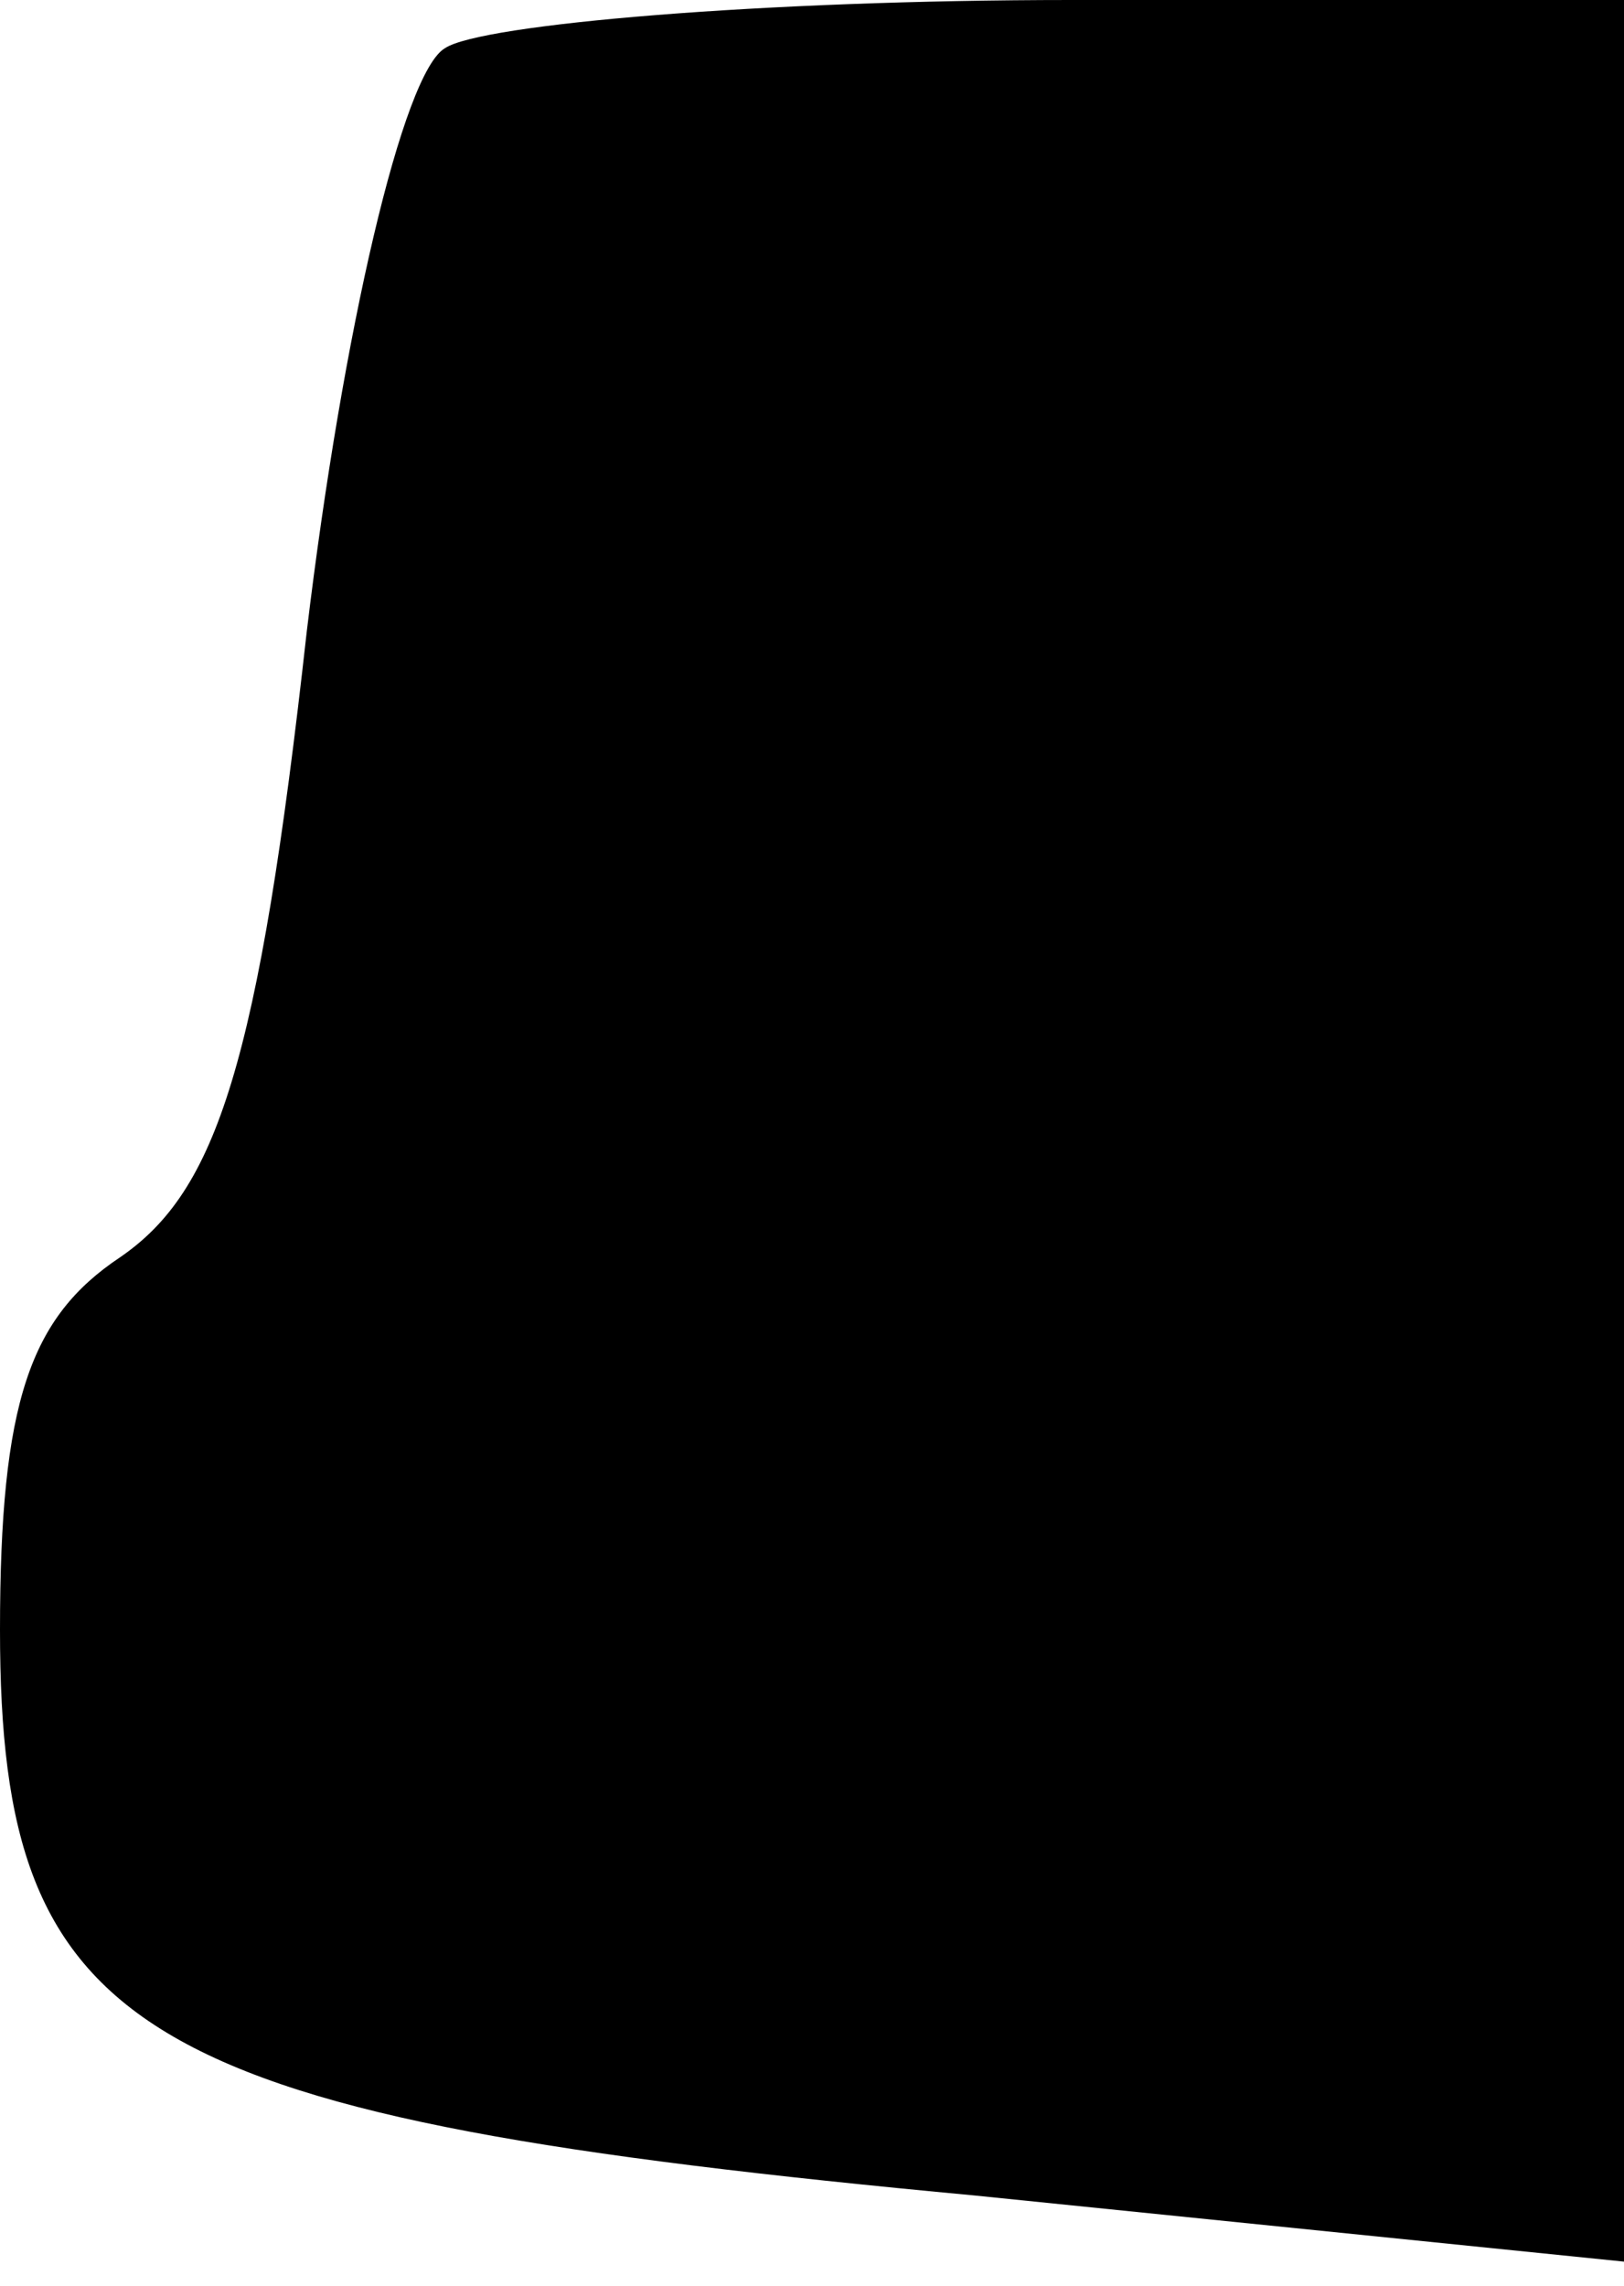 <?xml version="1.0" standalone="no"?>
<!DOCTYPE svg PUBLIC "-//W3C//DTD SVG 20010904//EN"
 "http://www.w3.org/TR/2001/REC-SVG-20010904/DTD/svg10.dtd">
<svg version="1.0" xmlns="http://www.w3.org/2000/svg"
 width="27pt" height="38pt" viewBox="0 0 27 38"
 preserveAspectRatio="xMidYMid meet">
<g transform="translate(0,38) scale(0.1,-0.1)"
fill="#000000" stroke="none">
<path fill="#000000" stroke="none" d="M74 372 c-7 -4 -17 -47 -23 -97 -8 -72
-15 -93 -31 -104 -15 -10 -20 -24 -20 -62 0 -68 23 -81 162 -94 l108 -11 0
188 0 188 -92 0 c-51 0 -98 -4 -104 -8z"/>
</g>
</svg>
